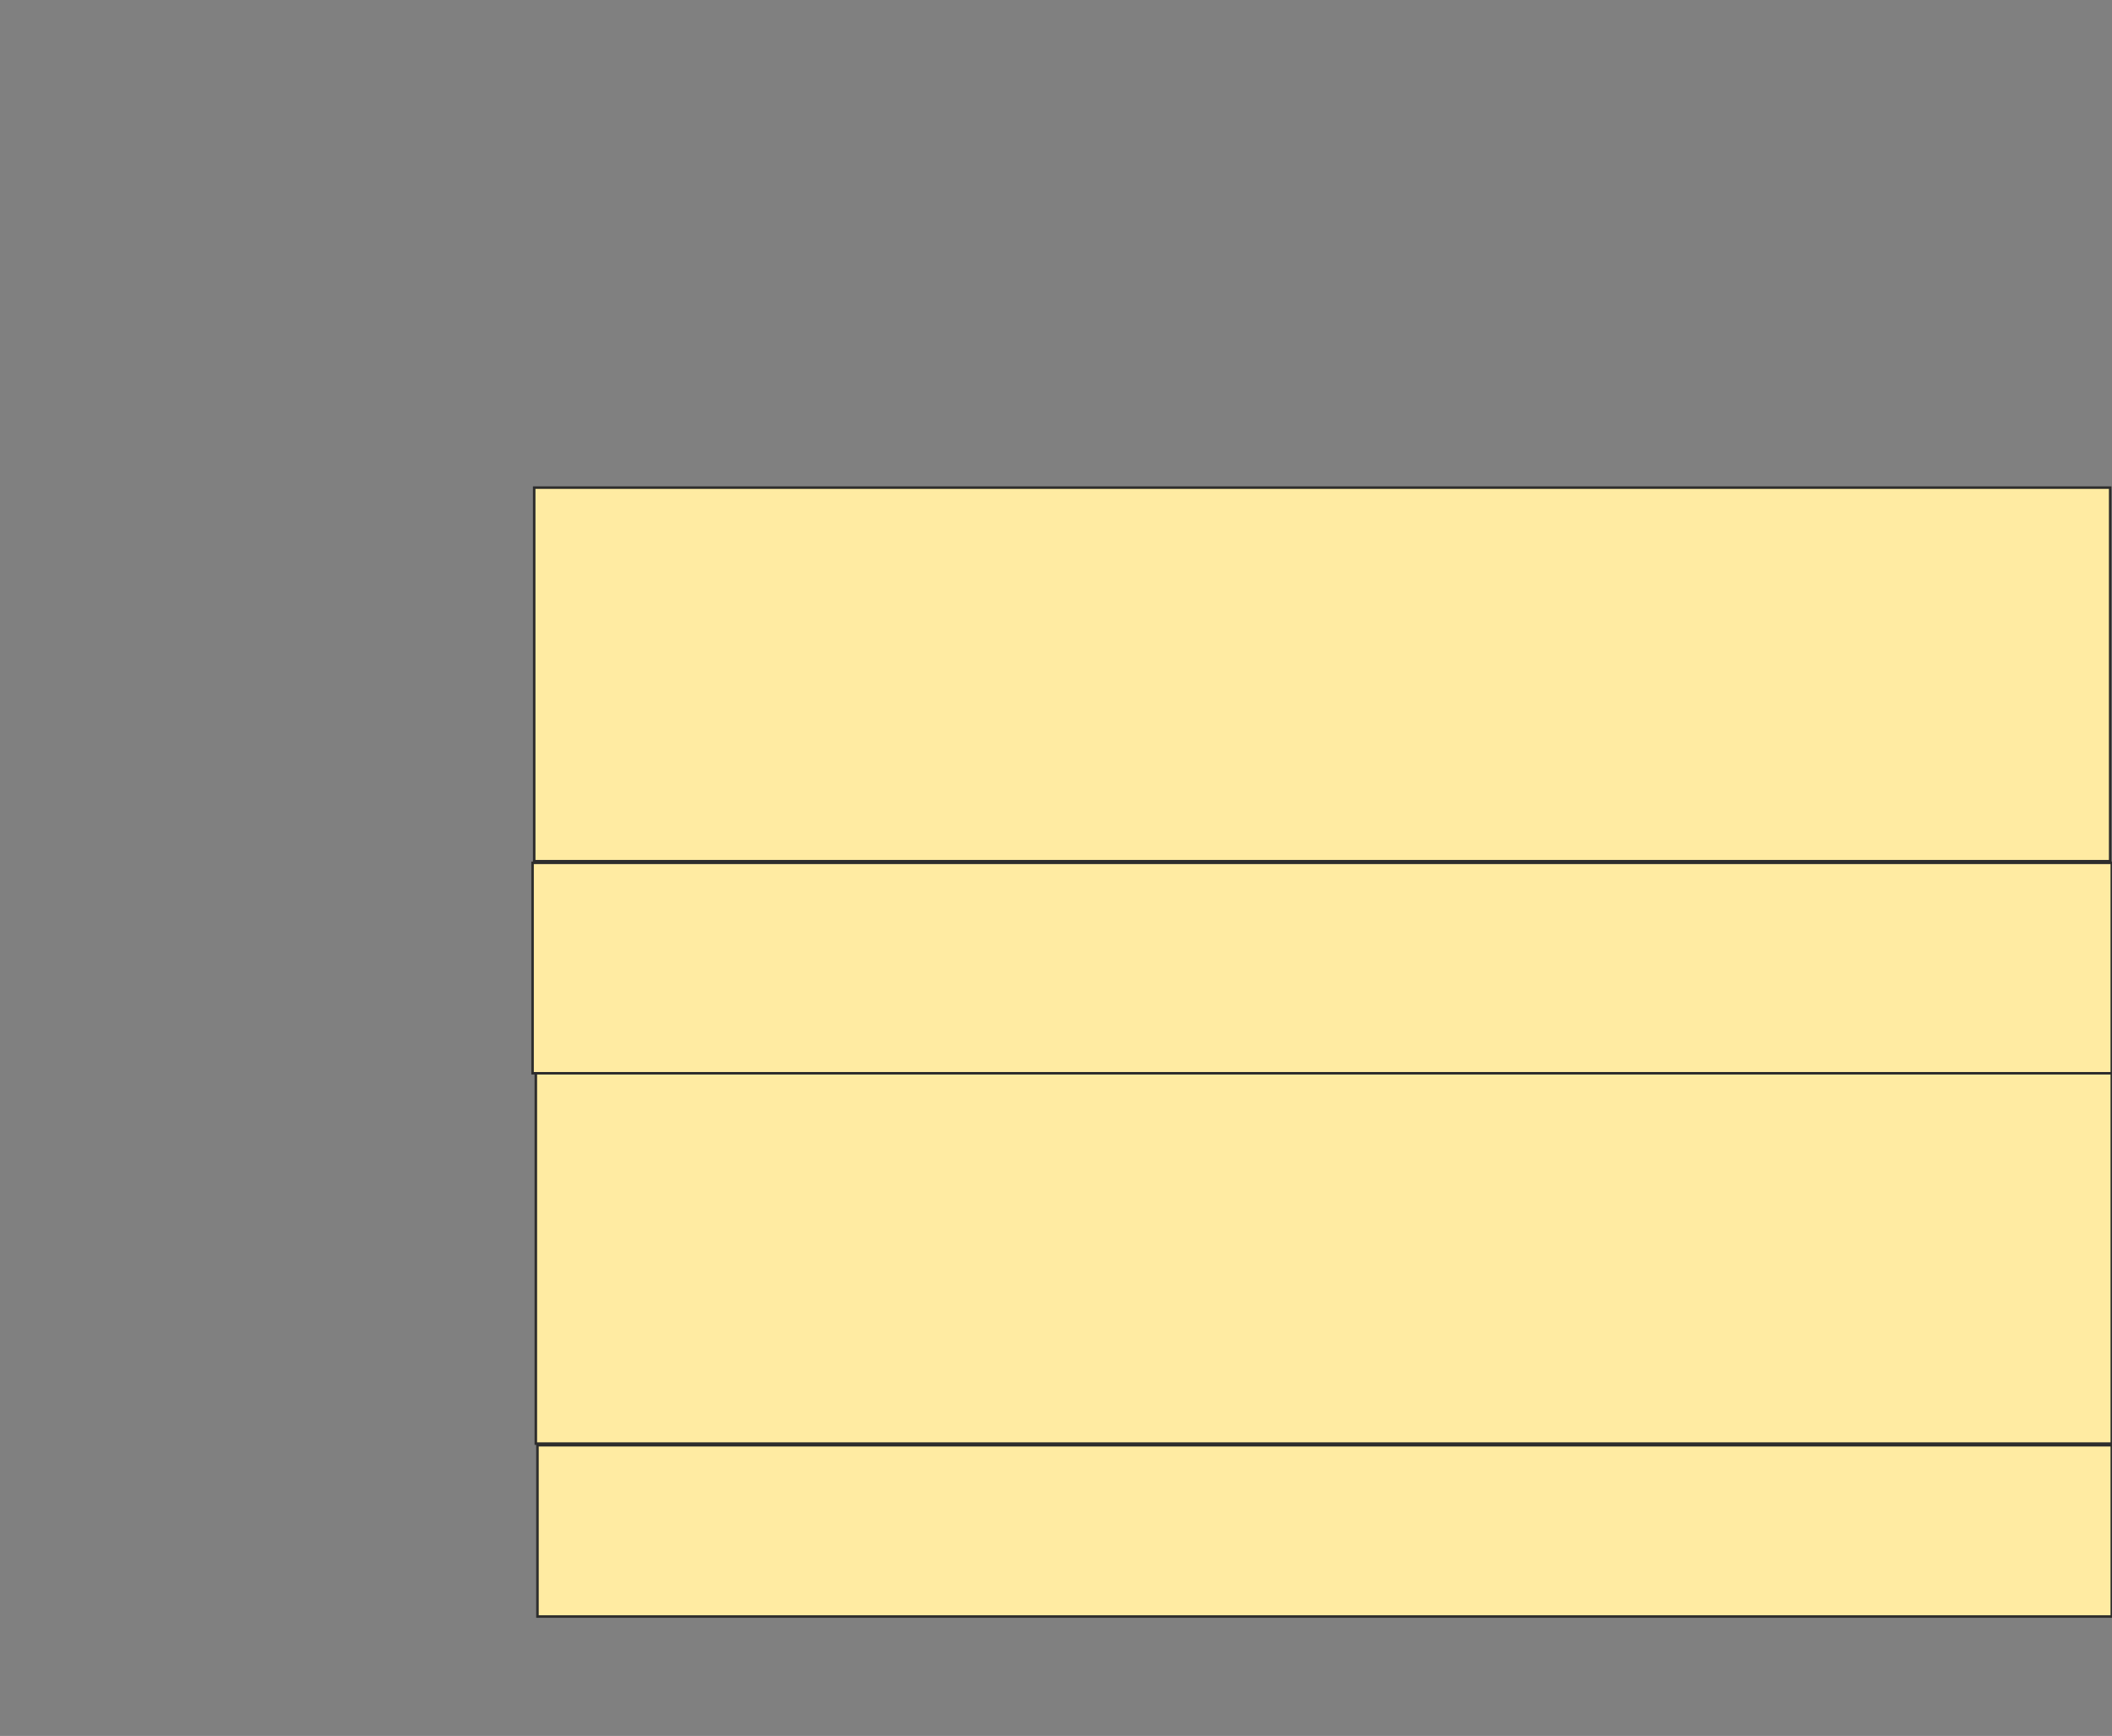 <svg height="688" width="837" xmlns="http://www.w3.org/2000/svg">
 <rect width="100%" height="100%" fill="#808080" stroke="none"/>
 <!-- Created with Image Occlusion Enhanced -->
 <g>
  <title>Labels</title>
 </g>
 <g>
  <title>Masks</title>
  
  <rect fill="#FFEBA2" height="148.06" id="d098c525915b48bb93bc7650bc688741-ao-2" stroke="#2D2D2D" width="624.569" x="211.707" y="193.25"/>
  <rect fill="#FFEBA2" height="83.405" id="d098c525915b48bb93bc7650bc688741-ao-3" stroke="#2D2D2D" width="625.862" x="211.06" y="341.957"/>
  <rect fill="#FFEBA2" height="146.767" id="d098c525915b48bb93bc7650bc688741-ao-4" stroke="#2D2D2D" width="624.569" x="212.353" y="425.362"/>
  <rect fill="#FFEBA2" height="67.888" id="d098c525915b48bb93bc7650bc688741-ao-5" stroke="#2D2D2D" width="623.922" x="213" y="572.776"/>
 </g>
</svg>